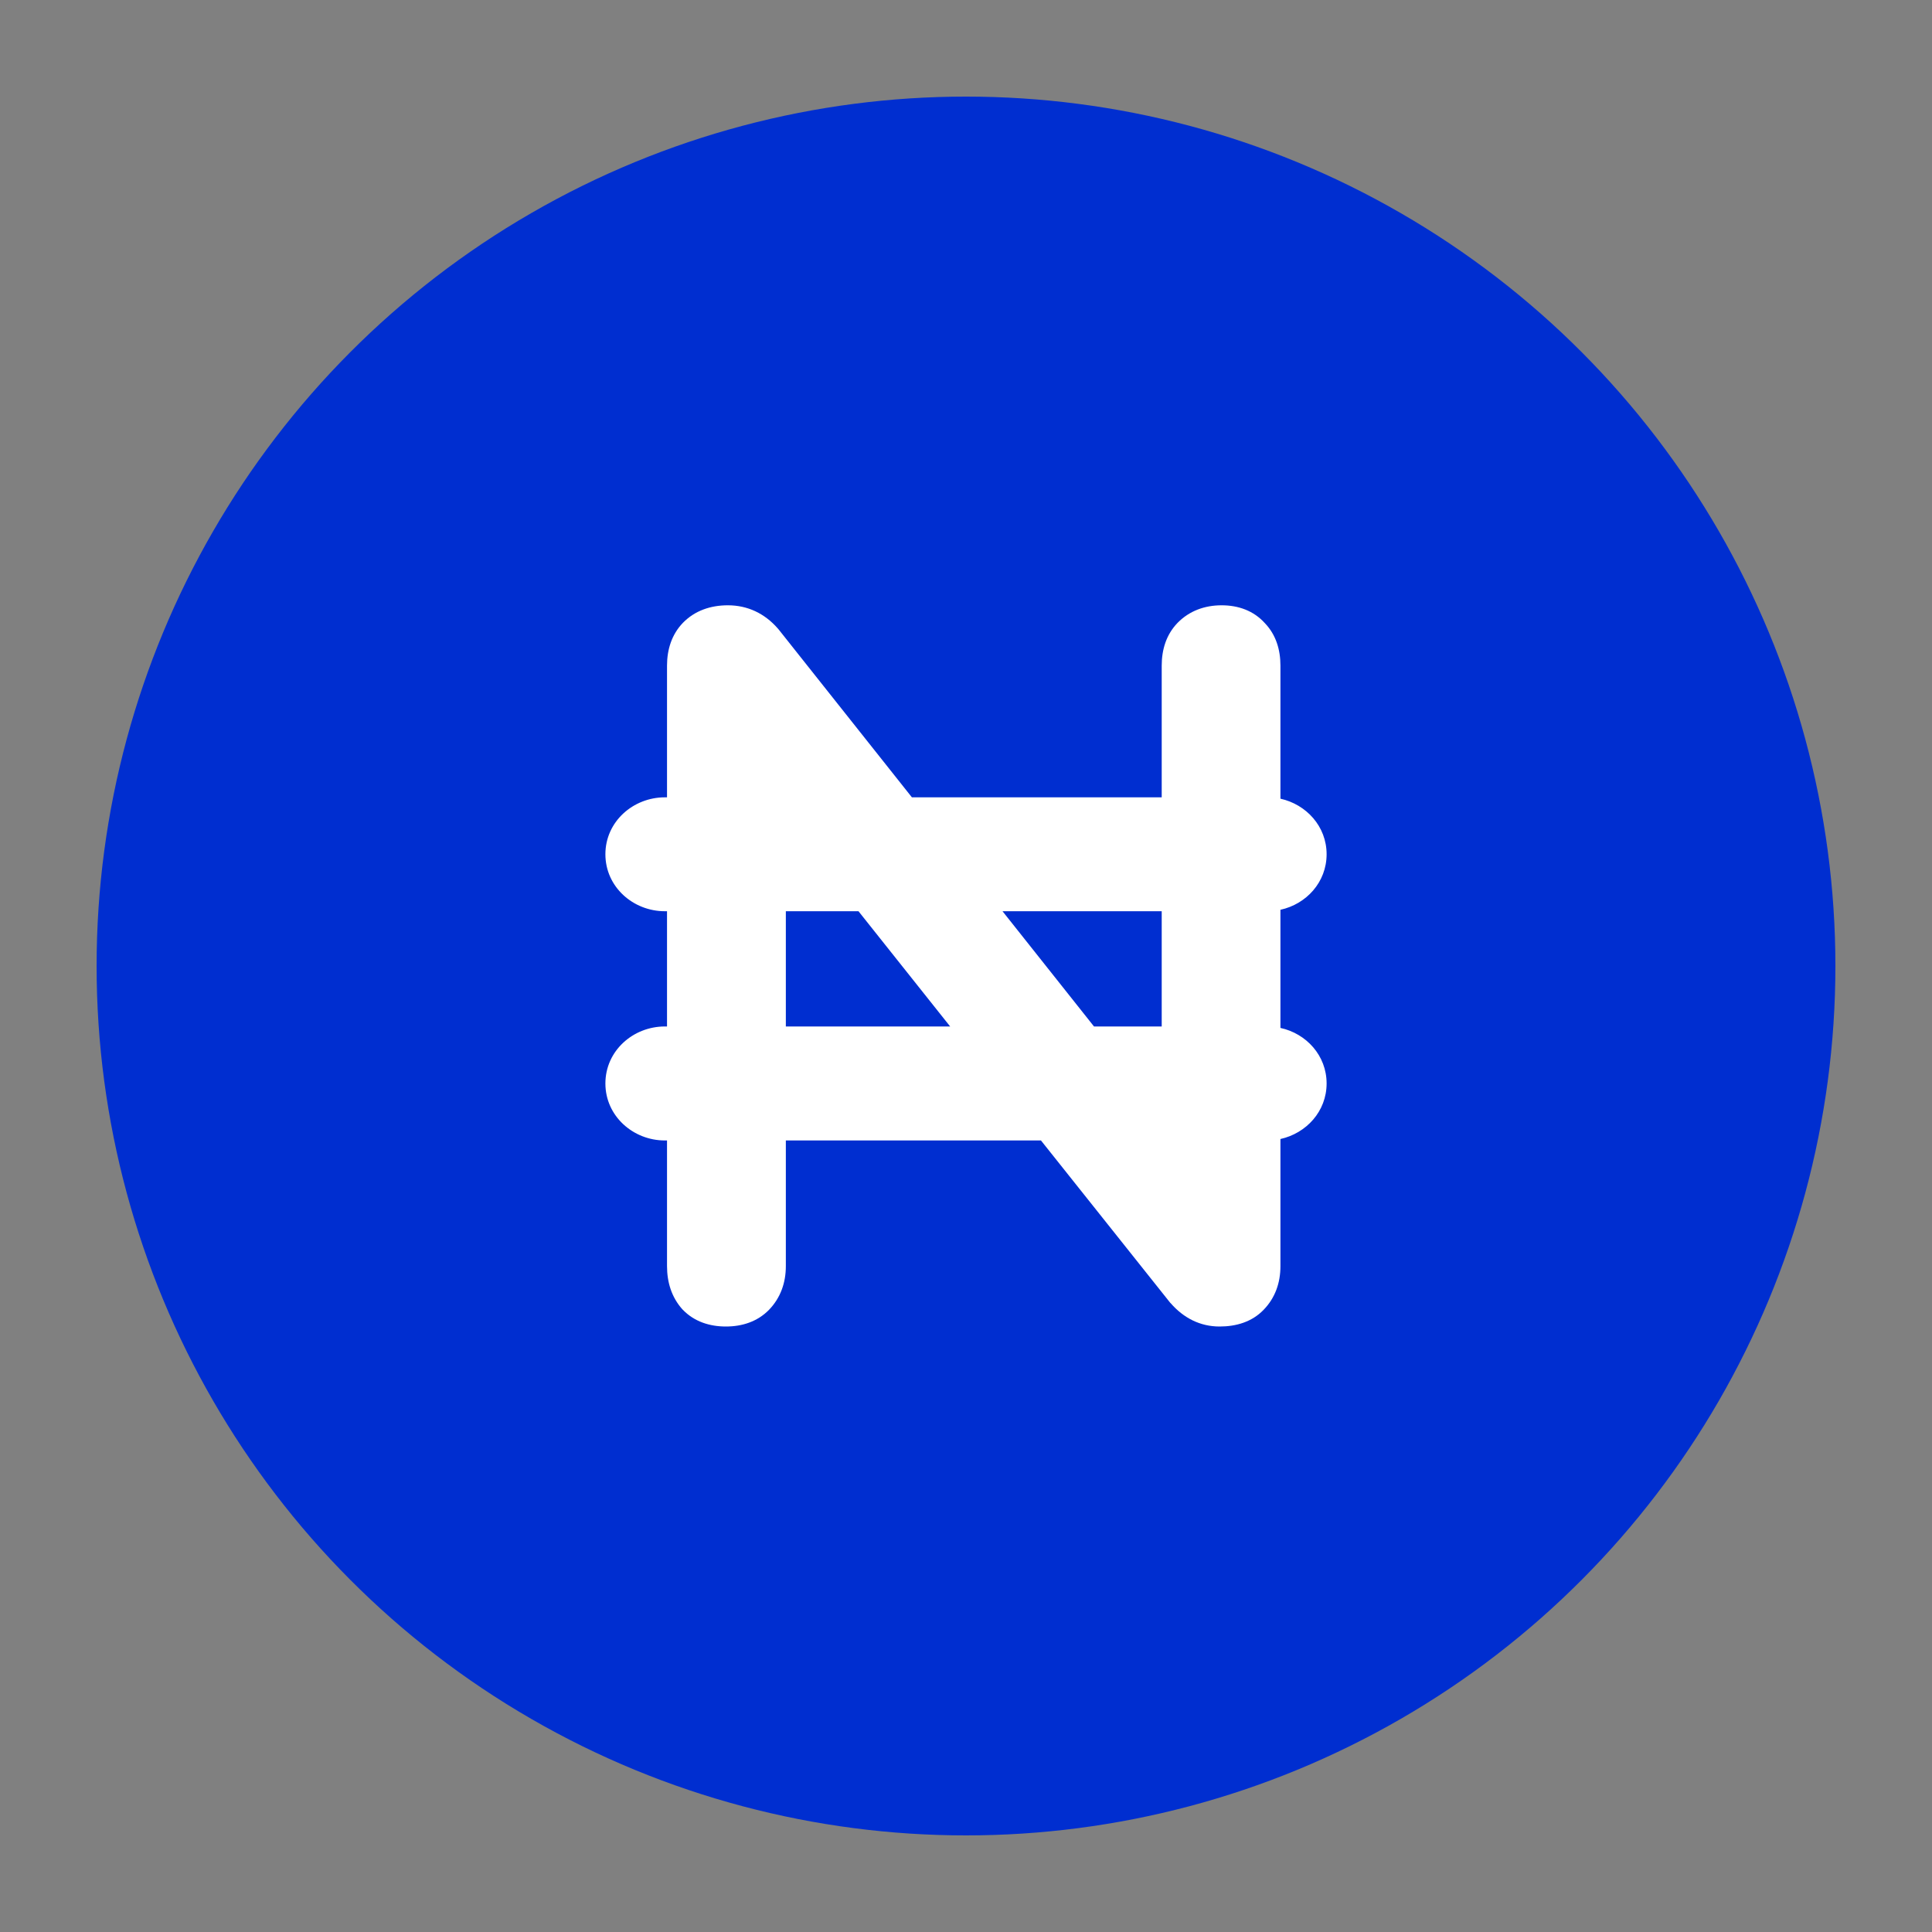 <svg width="20" height="20" viewBox="0 0 20 20" fill="none" xmlns="http://www.w3.org/2000/svg">
    <rect x="0" y="0" width="20" height="20" fill="#808080" stroke="none"/>
    <circle cx="10" cy="10" r="9" fill="#002ED0" />
    <path fill-rule="evenodd" clip-rule="evenodd"
        d="M12.94 6.595C12.87 6.516 12.772 6.477 12.646 6.477C12.52 6.477 12.418 6.516 12.341 6.595C12.271 6.667 12.236 6.766 12.236 6.89V8.464H9.339L7.892 6.644C7.794 6.532 7.675 6.477 7.535 6.477C7.403 6.477 7.298 6.516 7.221 6.595C7.151 6.667 7.116 6.766 7.116 6.89V8.464H6.882C6.659 8.464 6.478 8.634 6.478 8.843C6.478 9.053 6.659 9.222 6.882 9.222H7.116V10.837H6.882C6.659 10.837 6.478 11.006 6.478 11.216C6.478 11.425 6.659 11.595 6.882 11.595H7.116V13.107C7.116 13.232 7.151 13.334 7.221 13.413C7.291 13.485 7.389 13.521 7.514 13.521C7.64 13.521 7.738 13.485 7.808 13.413C7.885 13.334 7.924 13.232 7.924 13.107V11.595H10.878L12.278 13.353C12.376 13.465 12.492 13.521 12.625 13.521C12.758 13.521 12.859 13.485 12.929 13.413C13.006 13.334 13.044 13.232 13.044 13.107V11.595H13.119C13.342 11.595 13.522 11.425 13.522 11.216C13.522 11.006 13.342 10.837 13.119 10.837H13.044V9.222H13.119C13.342 9.222 13.522 9.053 13.522 8.843C13.522 8.634 13.342 8.464 13.119 8.464H13.044V6.89C13.044 6.766 13.009 6.667 12.94 6.595ZM10.274 10.837L7.924 10.837V9.222H8.988L10.274 10.837ZM12.236 12.112L11.825 11.595H12.236V12.112ZM11.223 10.837H12.236V9.222H9.941L11.223 10.837Z"
        fill="white" />
    <path fill-rule="evenodd" clip-rule="evenodd"
        d="M7.372 6.742C7.349 6.766 7.327 6.807 7.327 6.89V8.464C7.327 8.581 7.232 8.675 7.116 8.675H6.882C6.763 8.675 6.689 8.763 6.689 8.843C6.689 8.924 6.762 9.011 6.882 9.011H7.116C7.232 9.011 7.327 9.106 7.327 9.222V10.837C7.327 10.953 7.232 11.048 7.116 11.048H6.882C6.762 11.048 6.689 11.135 6.689 11.216C6.689 11.296 6.762 11.384 6.882 11.384H7.116C7.232 11.384 7.327 11.478 7.327 11.595V13.107C7.327 13.187 7.347 13.236 7.375 13.269C7.397 13.289 7.434 13.31 7.514 13.31C7.599 13.31 7.636 13.287 7.657 13.266C7.69 13.232 7.713 13.185 7.713 13.107V11.595C7.713 11.478 7.807 11.384 7.924 11.384H10.878C10.942 11.384 11.003 11.413 11.043 11.463L12.44 13.218C12.502 13.287 12.561 13.31 12.625 13.31C12.72 13.31 12.759 13.285 12.777 13.266C12.811 13.232 12.834 13.185 12.834 13.107V11.595C12.834 11.478 12.928 11.384 13.044 11.384H13.119C13.238 11.384 13.312 11.296 13.312 11.216C13.312 11.135 13.238 11.048 13.119 11.048H13.044C12.928 11.048 12.834 10.953 12.834 10.837V9.222C12.834 9.106 12.928 9.011 13.044 9.011H13.119C13.238 9.011 13.312 8.924 13.312 8.843C13.312 8.763 13.238 8.675 13.119 8.675H13.044C12.928 8.675 12.834 8.581 12.834 8.464V6.89C12.834 6.806 12.811 6.765 12.788 6.742L12.782 6.735C12.759 6.71 12.724 6.688 12.646 6.688C12.568 6.688 12.524 6.71 12.493 6.742C12.47 6.766 12.447 6.807 12.447 6.89V8.464C12.447 8.581 12.353 8.675 12.236 8.675H9.339C9.274 8.675 9.213 8.646 9.173 8.596L7.731 6.78C7.671 6.713 7.609 6.688 7.535 6.688C7.447 6.688 7.401 6.712 7.372 6.742ZM7.07 6.447C7.194 6.32 7.358 6.266 7.535 6.266C7.74 6.266 7.916 6.351 8.051 6.505L8.058 6.513L9.44 8.254H12.026V6.89C12.026 6.725 12.073 6.569 12.19 6.448C12.312 6.323 12.472 6.266 12.646 6.266C12.818 6.266 12.977 6.321 13.094 6.451C13.209 6.571 13.255 6.726 13.255 6.89V8.268C13.522 8.327 13.733 8.554 13.733 8.843C13.733 9.133 13.522 9.36 13.255 9.418V10.641C13.522 10.699 13.733 10.926 13.733 11.216C13.733 11.505 13.522 11.732 13.255 11.791V13.107C13.255 13.279 13.201 13.436 13.08 13.56C12.959 13.685 12.796 13.732 12.625 13.732C12.424 13.732 12.253 13.644 12.12 13.492L12.113 13.485L10.776 11.806H8.135V13.107C8.135 13.279 8.08 13.436 7.96 13.56C7.84 13.682 7.682 13.732 7.514 13.732C7.347 13.732 7.188 13.682 7.069 13.559L7.063 13.553C6.952 13.428 6.905 13.274 6.905 13.107V11.806H6.882C6.555 11.806 6.267 11.554 6.267 11.216C6.267 10.877 6.555 10.626 6.882 10.626H6.905V9.433H6.882C6.555 9.433 6.267 9.182 6.267 8.843C6.267 8.505 6.555 8.254 6.882 8.254H6.905V6.89C6.905 6.725 6.953 6.568 7.07 6.447ZM7.713 9.222C7.713 9.106 7.807 9.011 7.924 9.011H8.988C9.053 9.011 9.113 9.041 9.153 9.091L9.796 9.898L10.439 10.705C10.49 10.769 10.499 10.855 10.464 10.928C10.429 11.001 10.355 11.048 10.274 11.048H7.924C7.807 11.048 7.713 10.953 7.713 10.837V9.222ZM8.135 9.433V10.626L9.836 10.626L8.887 9.433H8.135ZM9.751 9.131C9.786 9.058 9.86 9.011 9.941 9.011H12.236C12.353 9.011 12.447 9.106 12.447 9.222V10.837C12.447 10.953 12.353 11.048 12.236 11.048H11.223C11.159 11.048 11.098 11.018 11.058 10.968L9.776 9.354C9.725 9.29 9.716 9.204 9.751 9.131ZM10.378 9.433L11.325 10.626H12.026V9.433H10.378ZM11.635 11.503C11.671 11.43 11.744 11.384 11.825 11.384H12.236C12.353 11.384 12.447 11.478 12.447 11.595V12.112C12.447 12.202 12.391 12.282 12.306 12.311C12.221 12.341 12.127 12.313 12.071 12.243L11.66 11.726C11.61 11.662 11.6 11.576 11.635 11.503Z"
        fill="white" />
</svg>
    